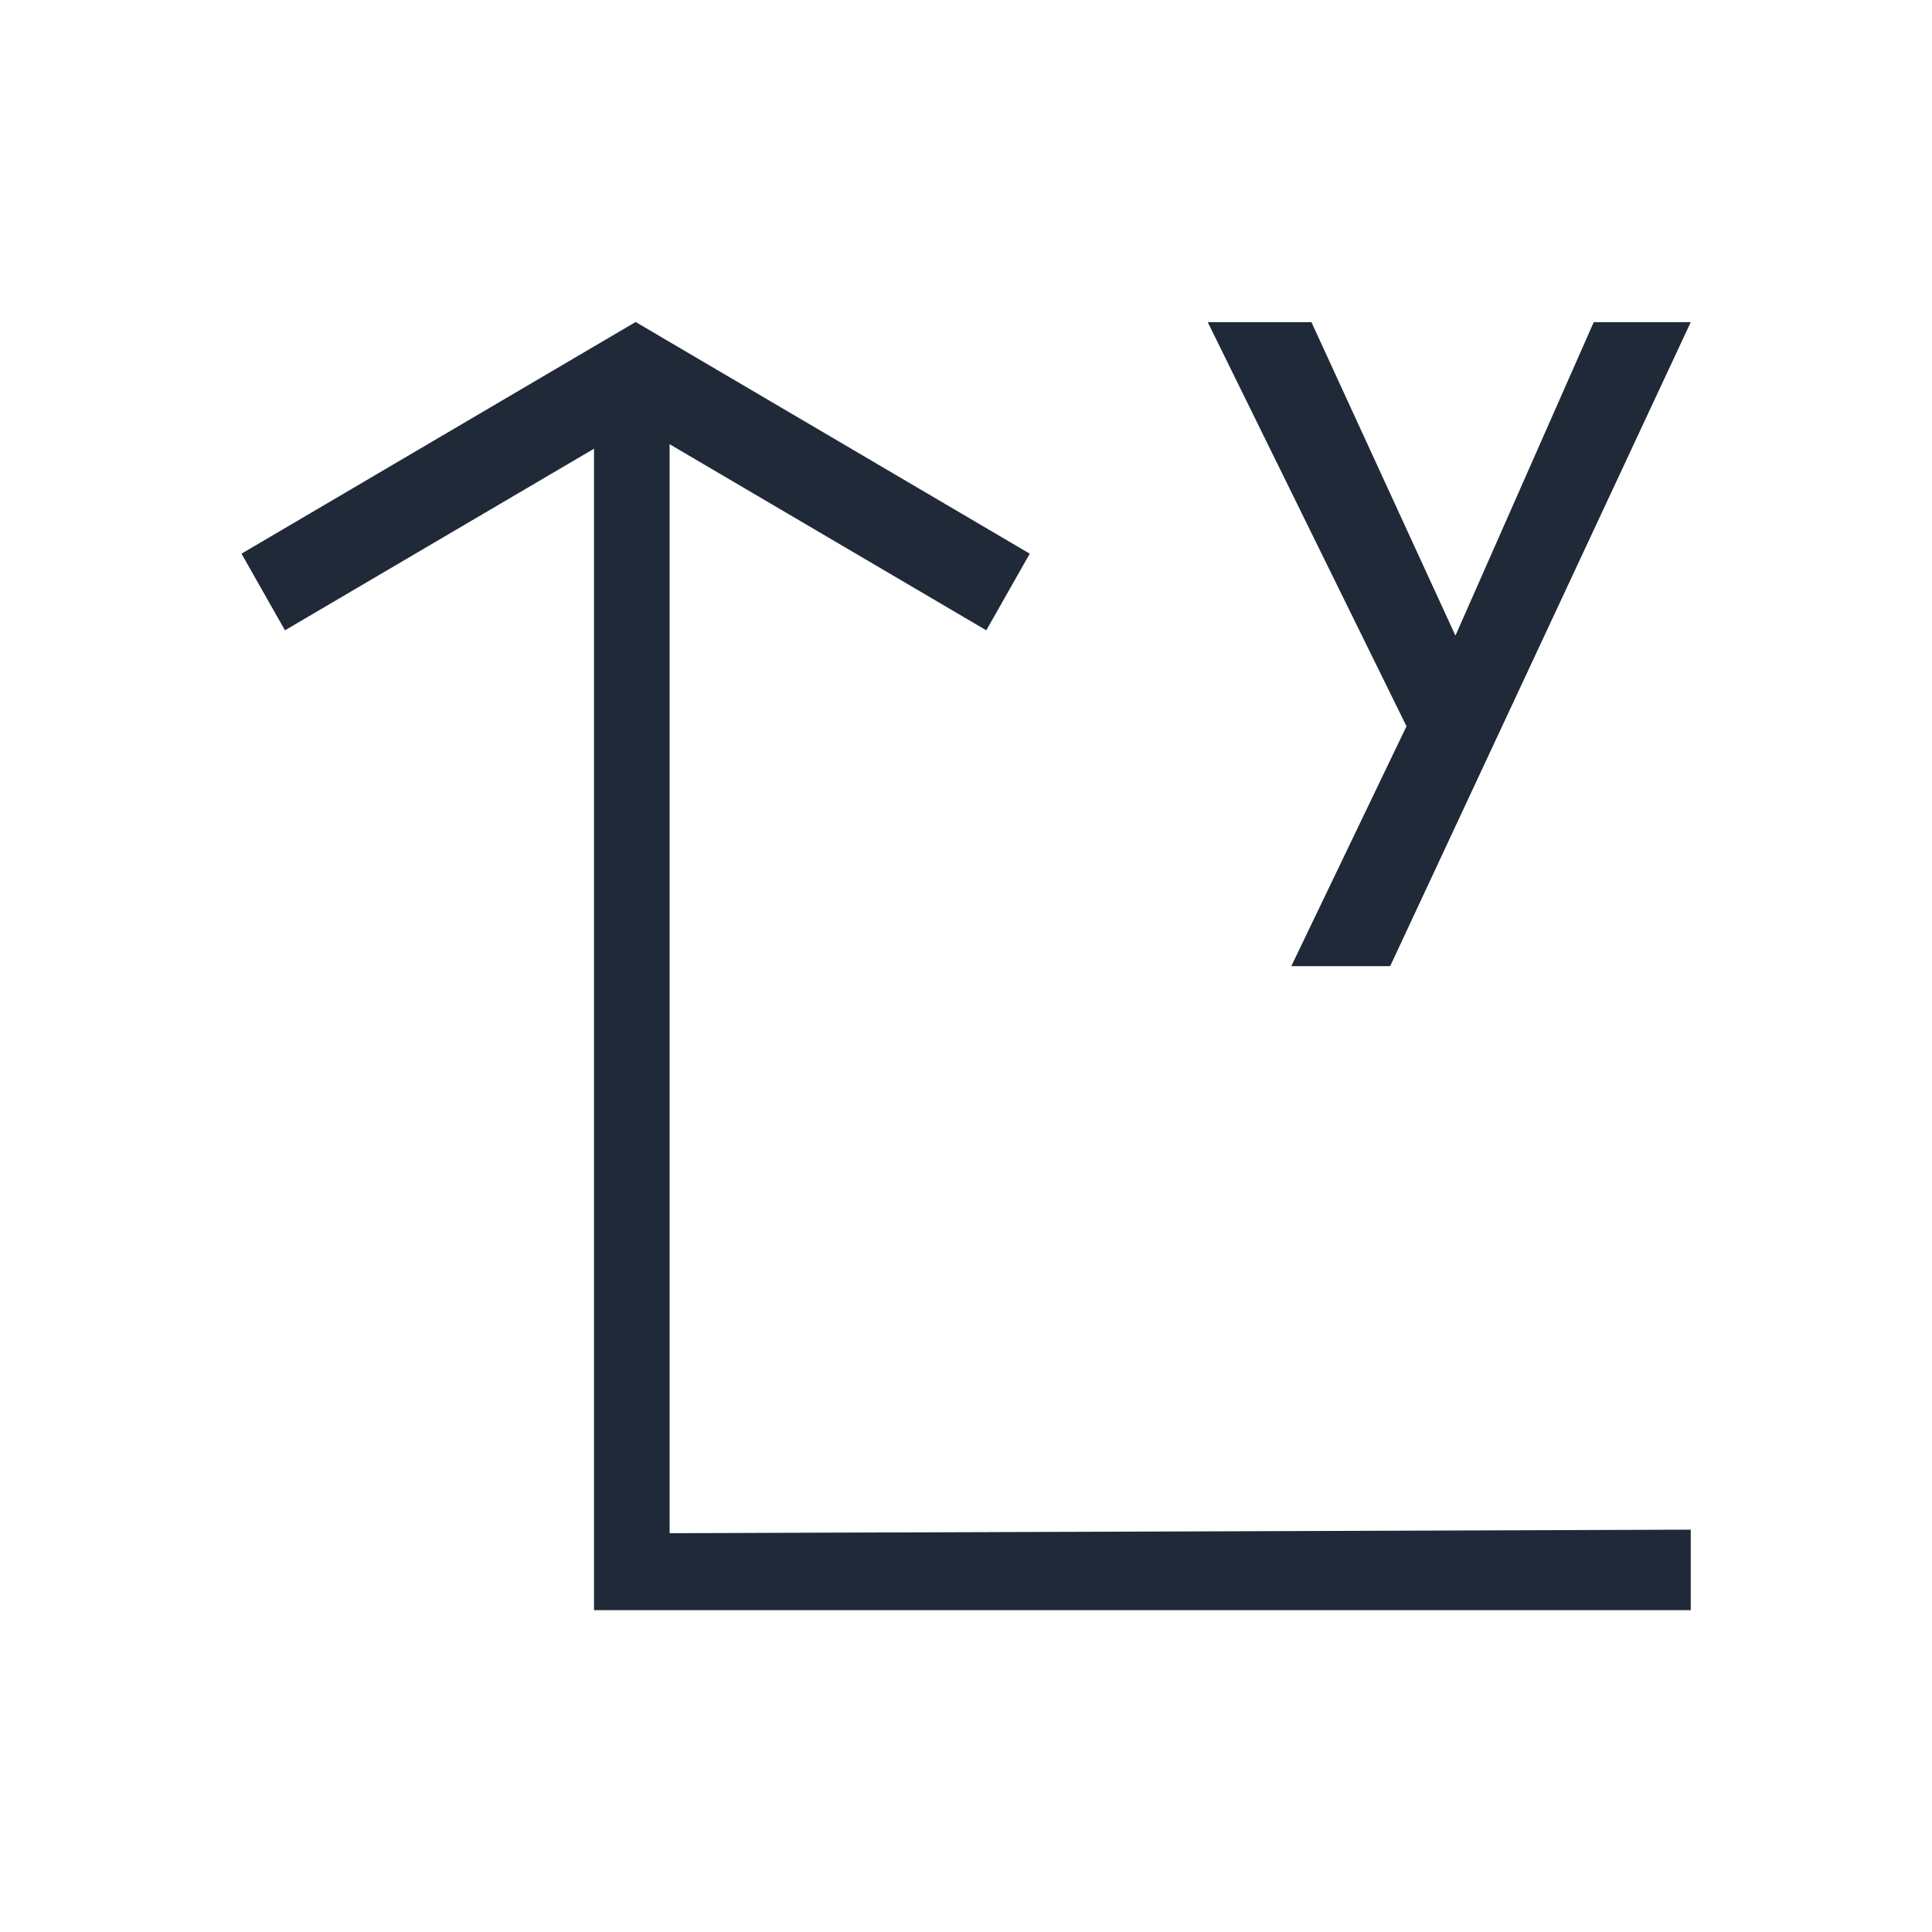 <svg width="24" height="24" viewBox="0 0 24 24" fill="none" xmlns="http://www.w3.org/2000/svg">
<path fill-rule="evenodd" clip-rule="evenodd" d="M21.003 19.002V20.002H7.379V5.574L3.54 7.83L3 6.878L7.896 4L12.792 6.878L12.252 7.83L8.318 5.518V19.046L21.003 19.002ZM21.003 4.002H19.798L18.08 7.896L16.291 4.002H15.003L17.472 9.022L16.041 12.002H17.269L21.003 4.002Z" fill="#1F2937"/>
</svg>
